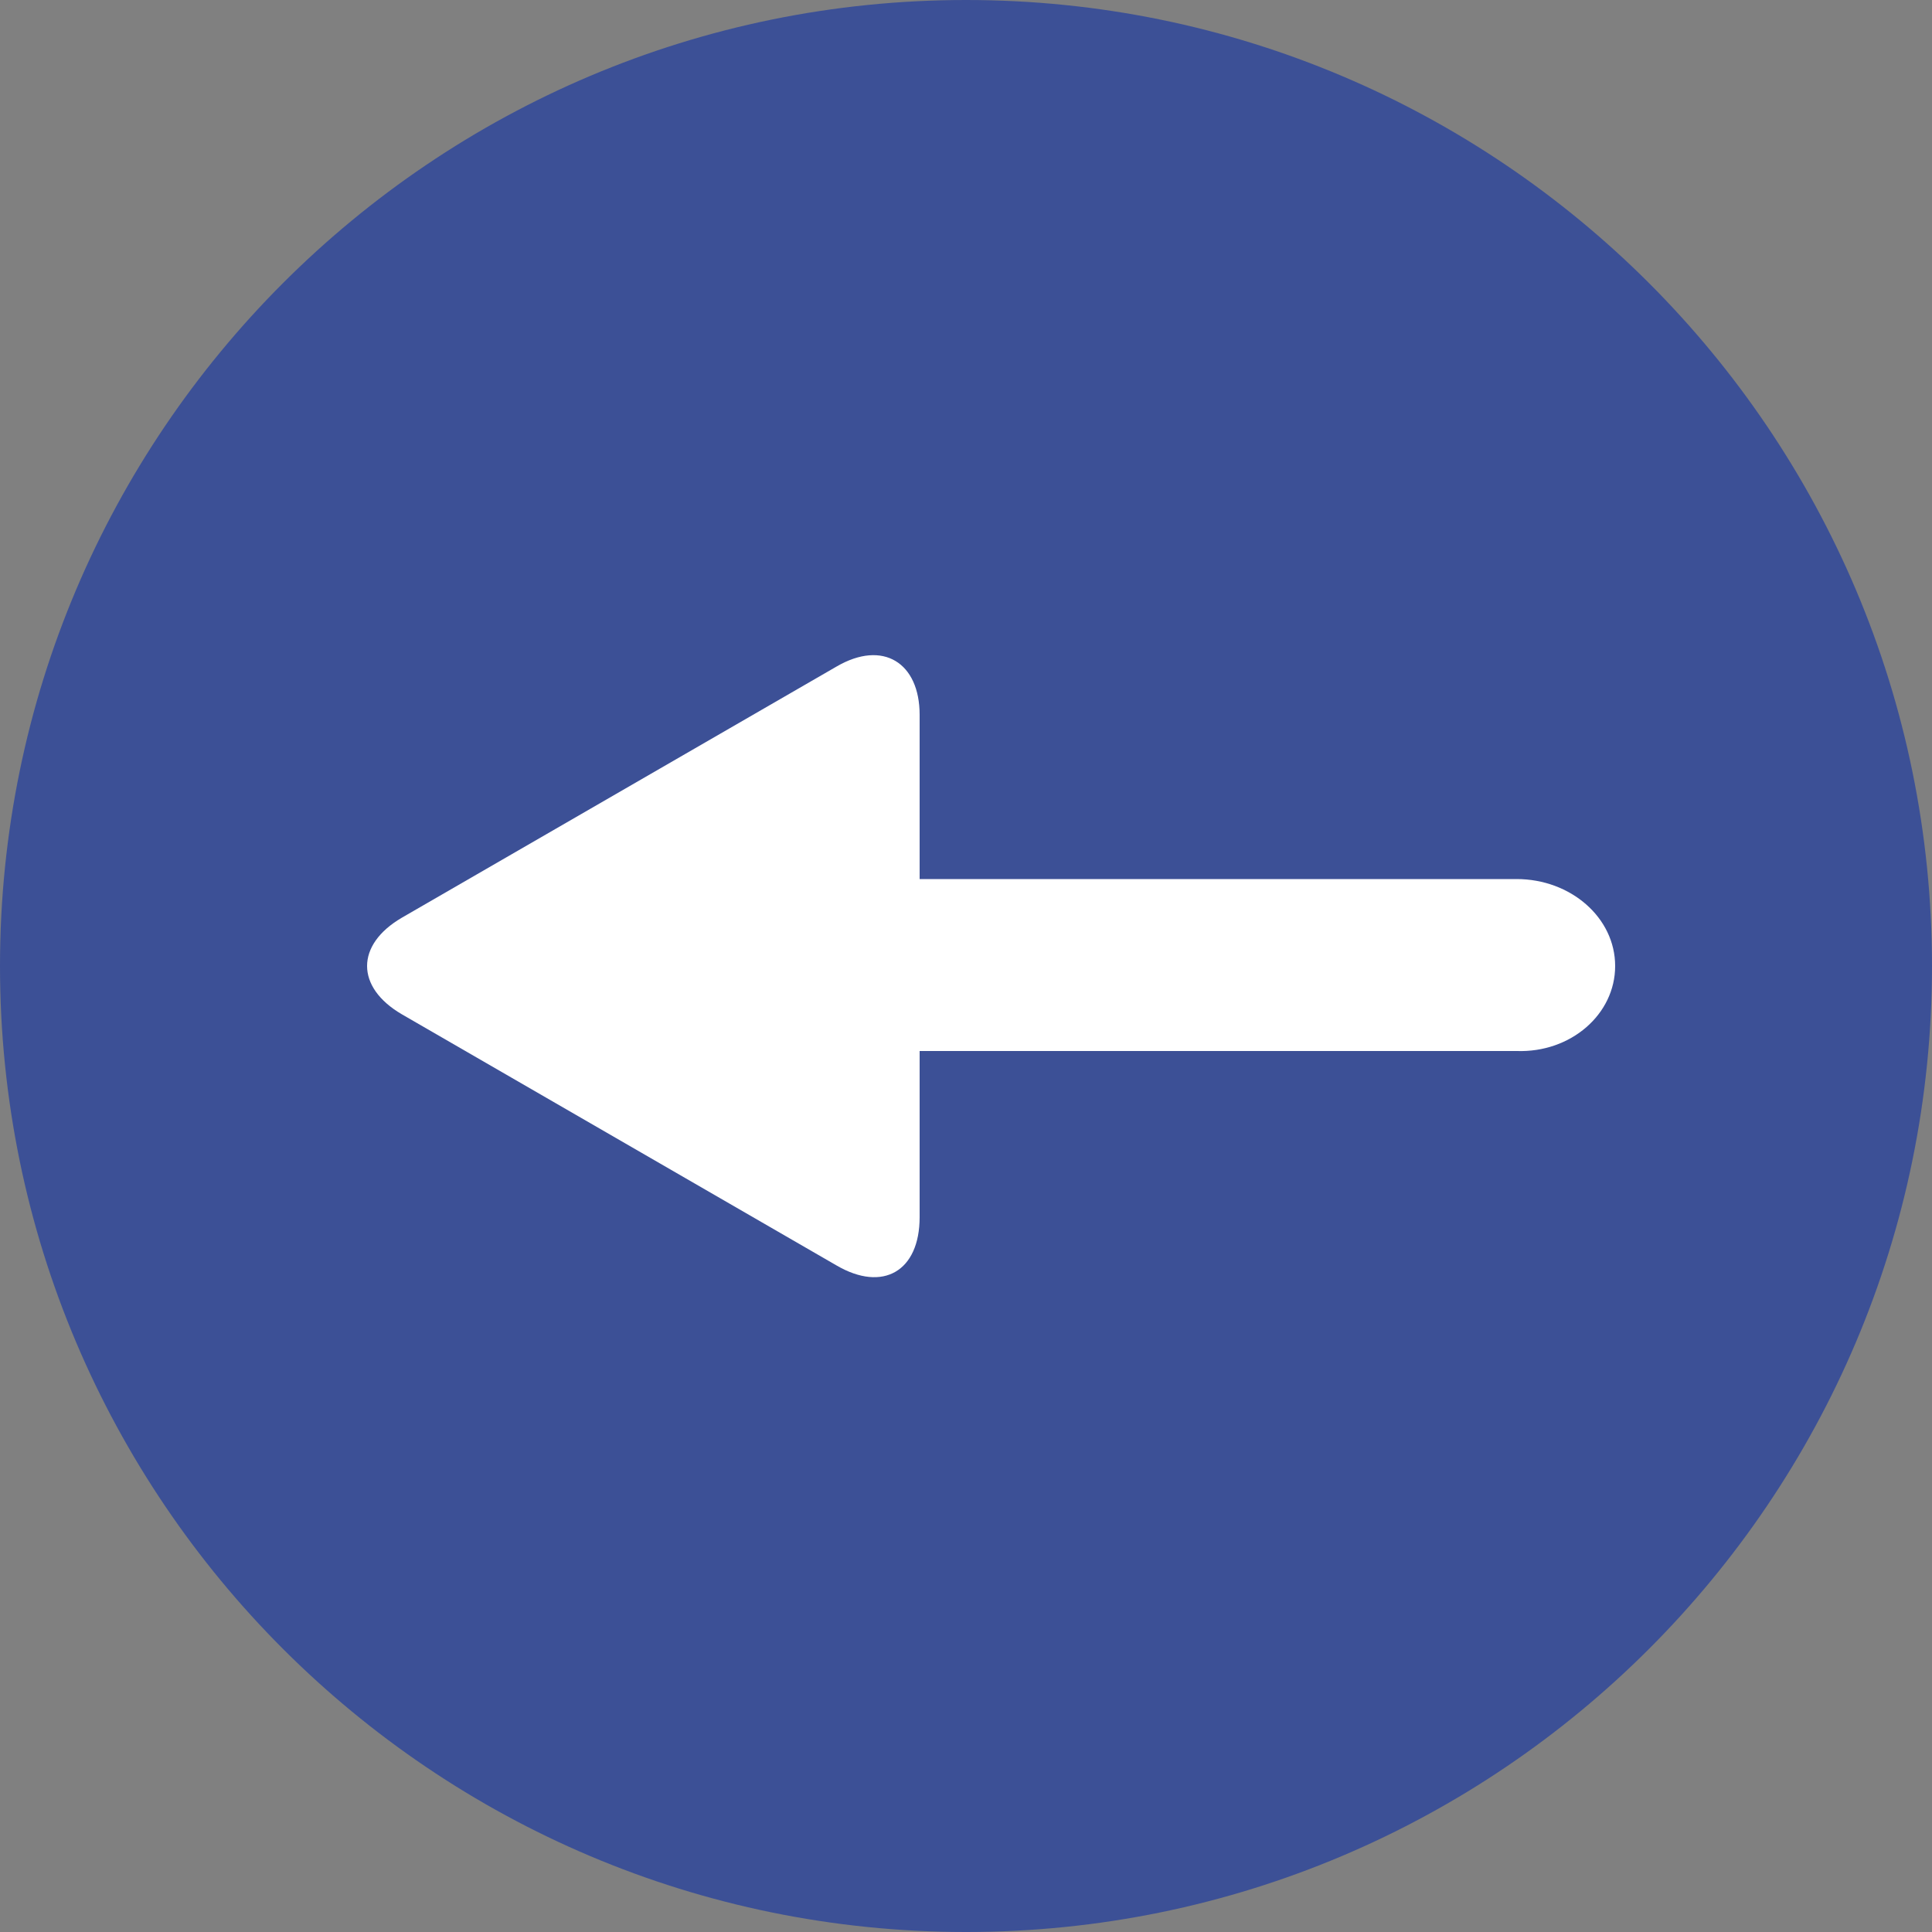 <?xml version="1.0" encoding="utf-8"?>
<!-- Generator: Adobe Illustrator 23.0.1, SVG Export Plug-In . SVG Version: 6.00 Build 0)  -->
<svg version="1.1" id="Ebene_1" xmlns="http://www.w3.org/2000/svg" xmlns:xlink="http://www.w3.org/1999/xlink" x="0px" y="0px"
	 viewBox="0 0 100 100" style="enable-background:new 0 0 100 100;" xml:space="preserve">
<rect x="0" y="0" width="100" height="100" fill="#808080" stroke="none"/>
<style type="text/css">
	.st0{fill:#3C5096;}
	.st1{fill:#FFFFFF;}
</style>
<g>
	<path class="st0" d="M50,0C22.4,0,0,22.4,0,50s22.4,50,50,50s50-22.4,50-50S77.6,0,50,0L50,0z"/>
</g>
<g>
	<path class="st1" d="M31.5,45.5h47c2.8,0,5.1,2,5.1,4.5s-2.3,4.5-5.1,4.4h-47V45.5z"/>
	<g>
		<g>
			<g>
				<g>
					<path class="st1" d="M47.6,63c0,2.8-1.9,3.9-4.3,2.5l-22.5-13c-2.4-1.4-2.4-3.6,0-5l22.5-13c2.4-1.4,4.3-0.2,4.3,2.5V63z"/>
				</g>
			</g>
		</g>
	</g>
</g>
</svg>
